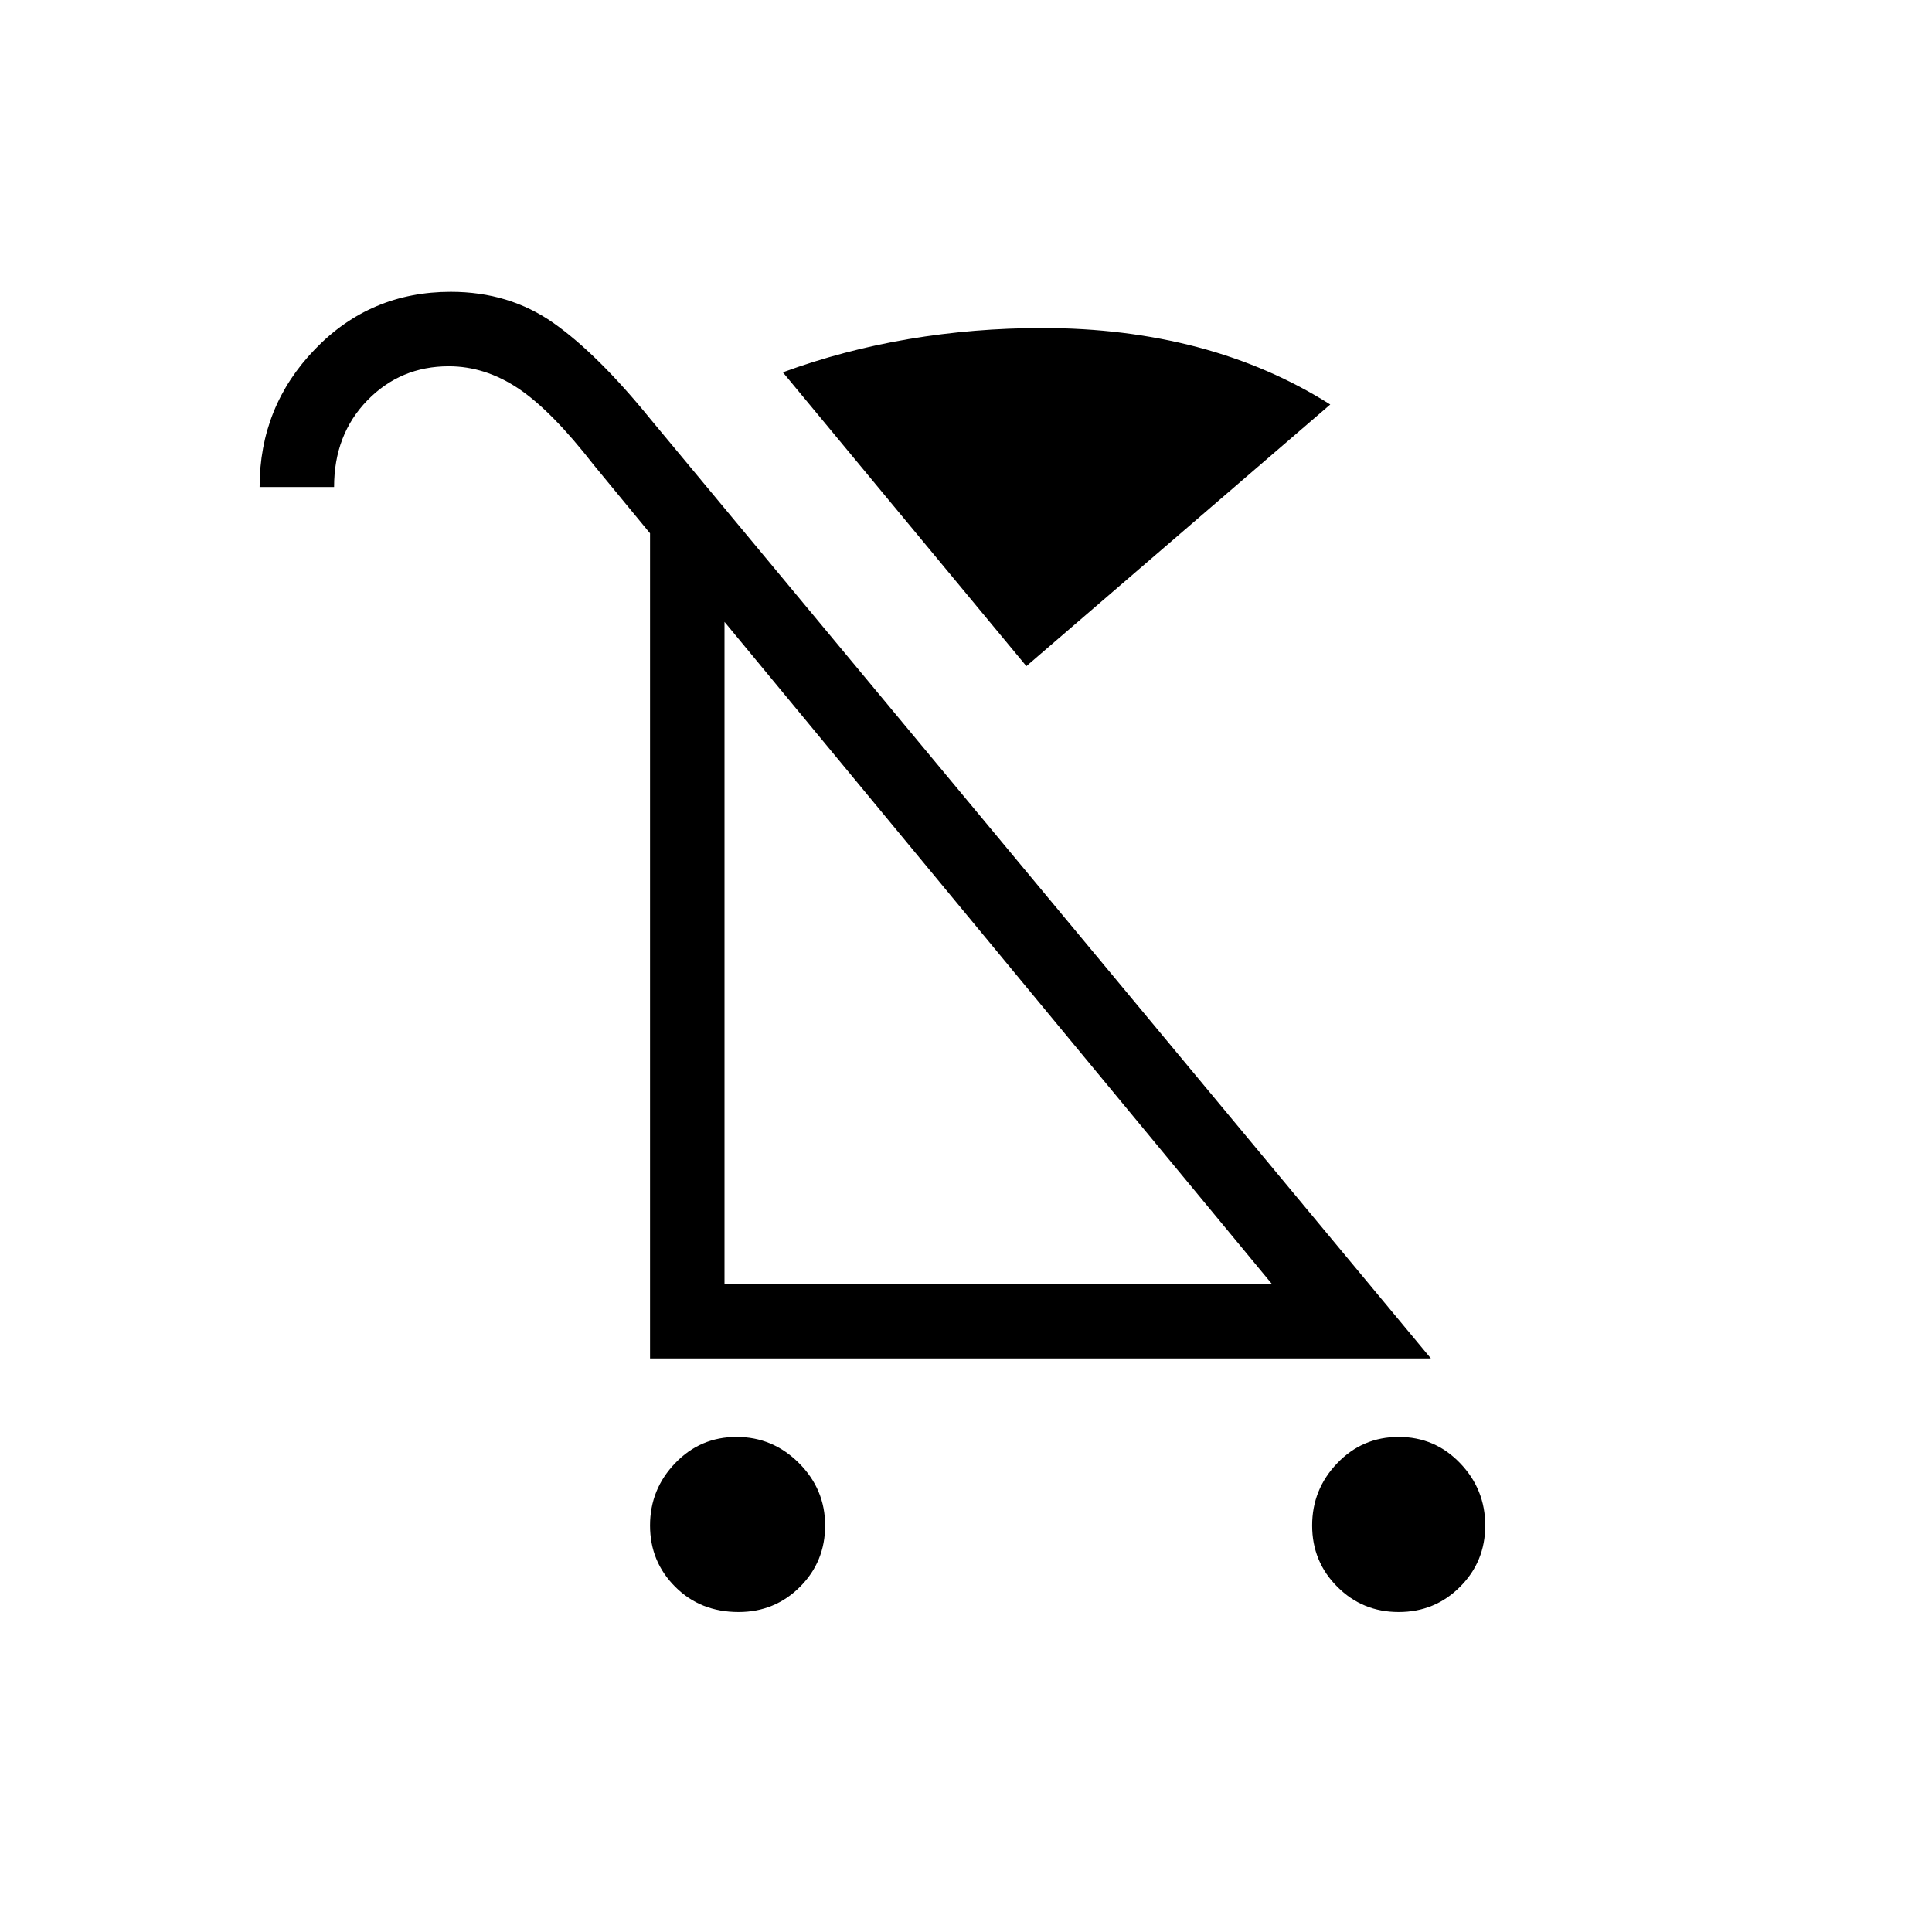 <svg xmlns="http://www.w3.org/2000/svg" height="24" width="24"><path d="M9.175 20.025q-.475 0-.787-.313-.313-.312-.313-.762t.313-.775q.312-.325.762-.325t.775.325q.325.325.325.775t-.312.762q-.313.313-.763.313Zm8.2 0q-.45 0-.762-.313-.313-.312-.313-.762t.313-.775q.312-.325.762-.325t.762.325q.313.325.313.775t-.313.762q-.312.313-.762.313ZM12.75 8.275l-3.025-3.65q.75-.275 1.563-.413.812-.137 1.662-.137 1.025 0 1.925.237.9.238 1.65.713Zm-4.675 8.6V6.625l-.7-.85q-.525-.675-.937-.95-.413-.275-.863-.275-.6 0-1.013.425Q4.15 5.4 4.15 6.05h-.925q0-1 .688-1.712.687-.713 1.687-.713.725 0 1.275.387.55.388 1.2 1.188l9.7 11.675ZM9 15.95h6.8L9 7.725Zm0 0Z"/></svg>